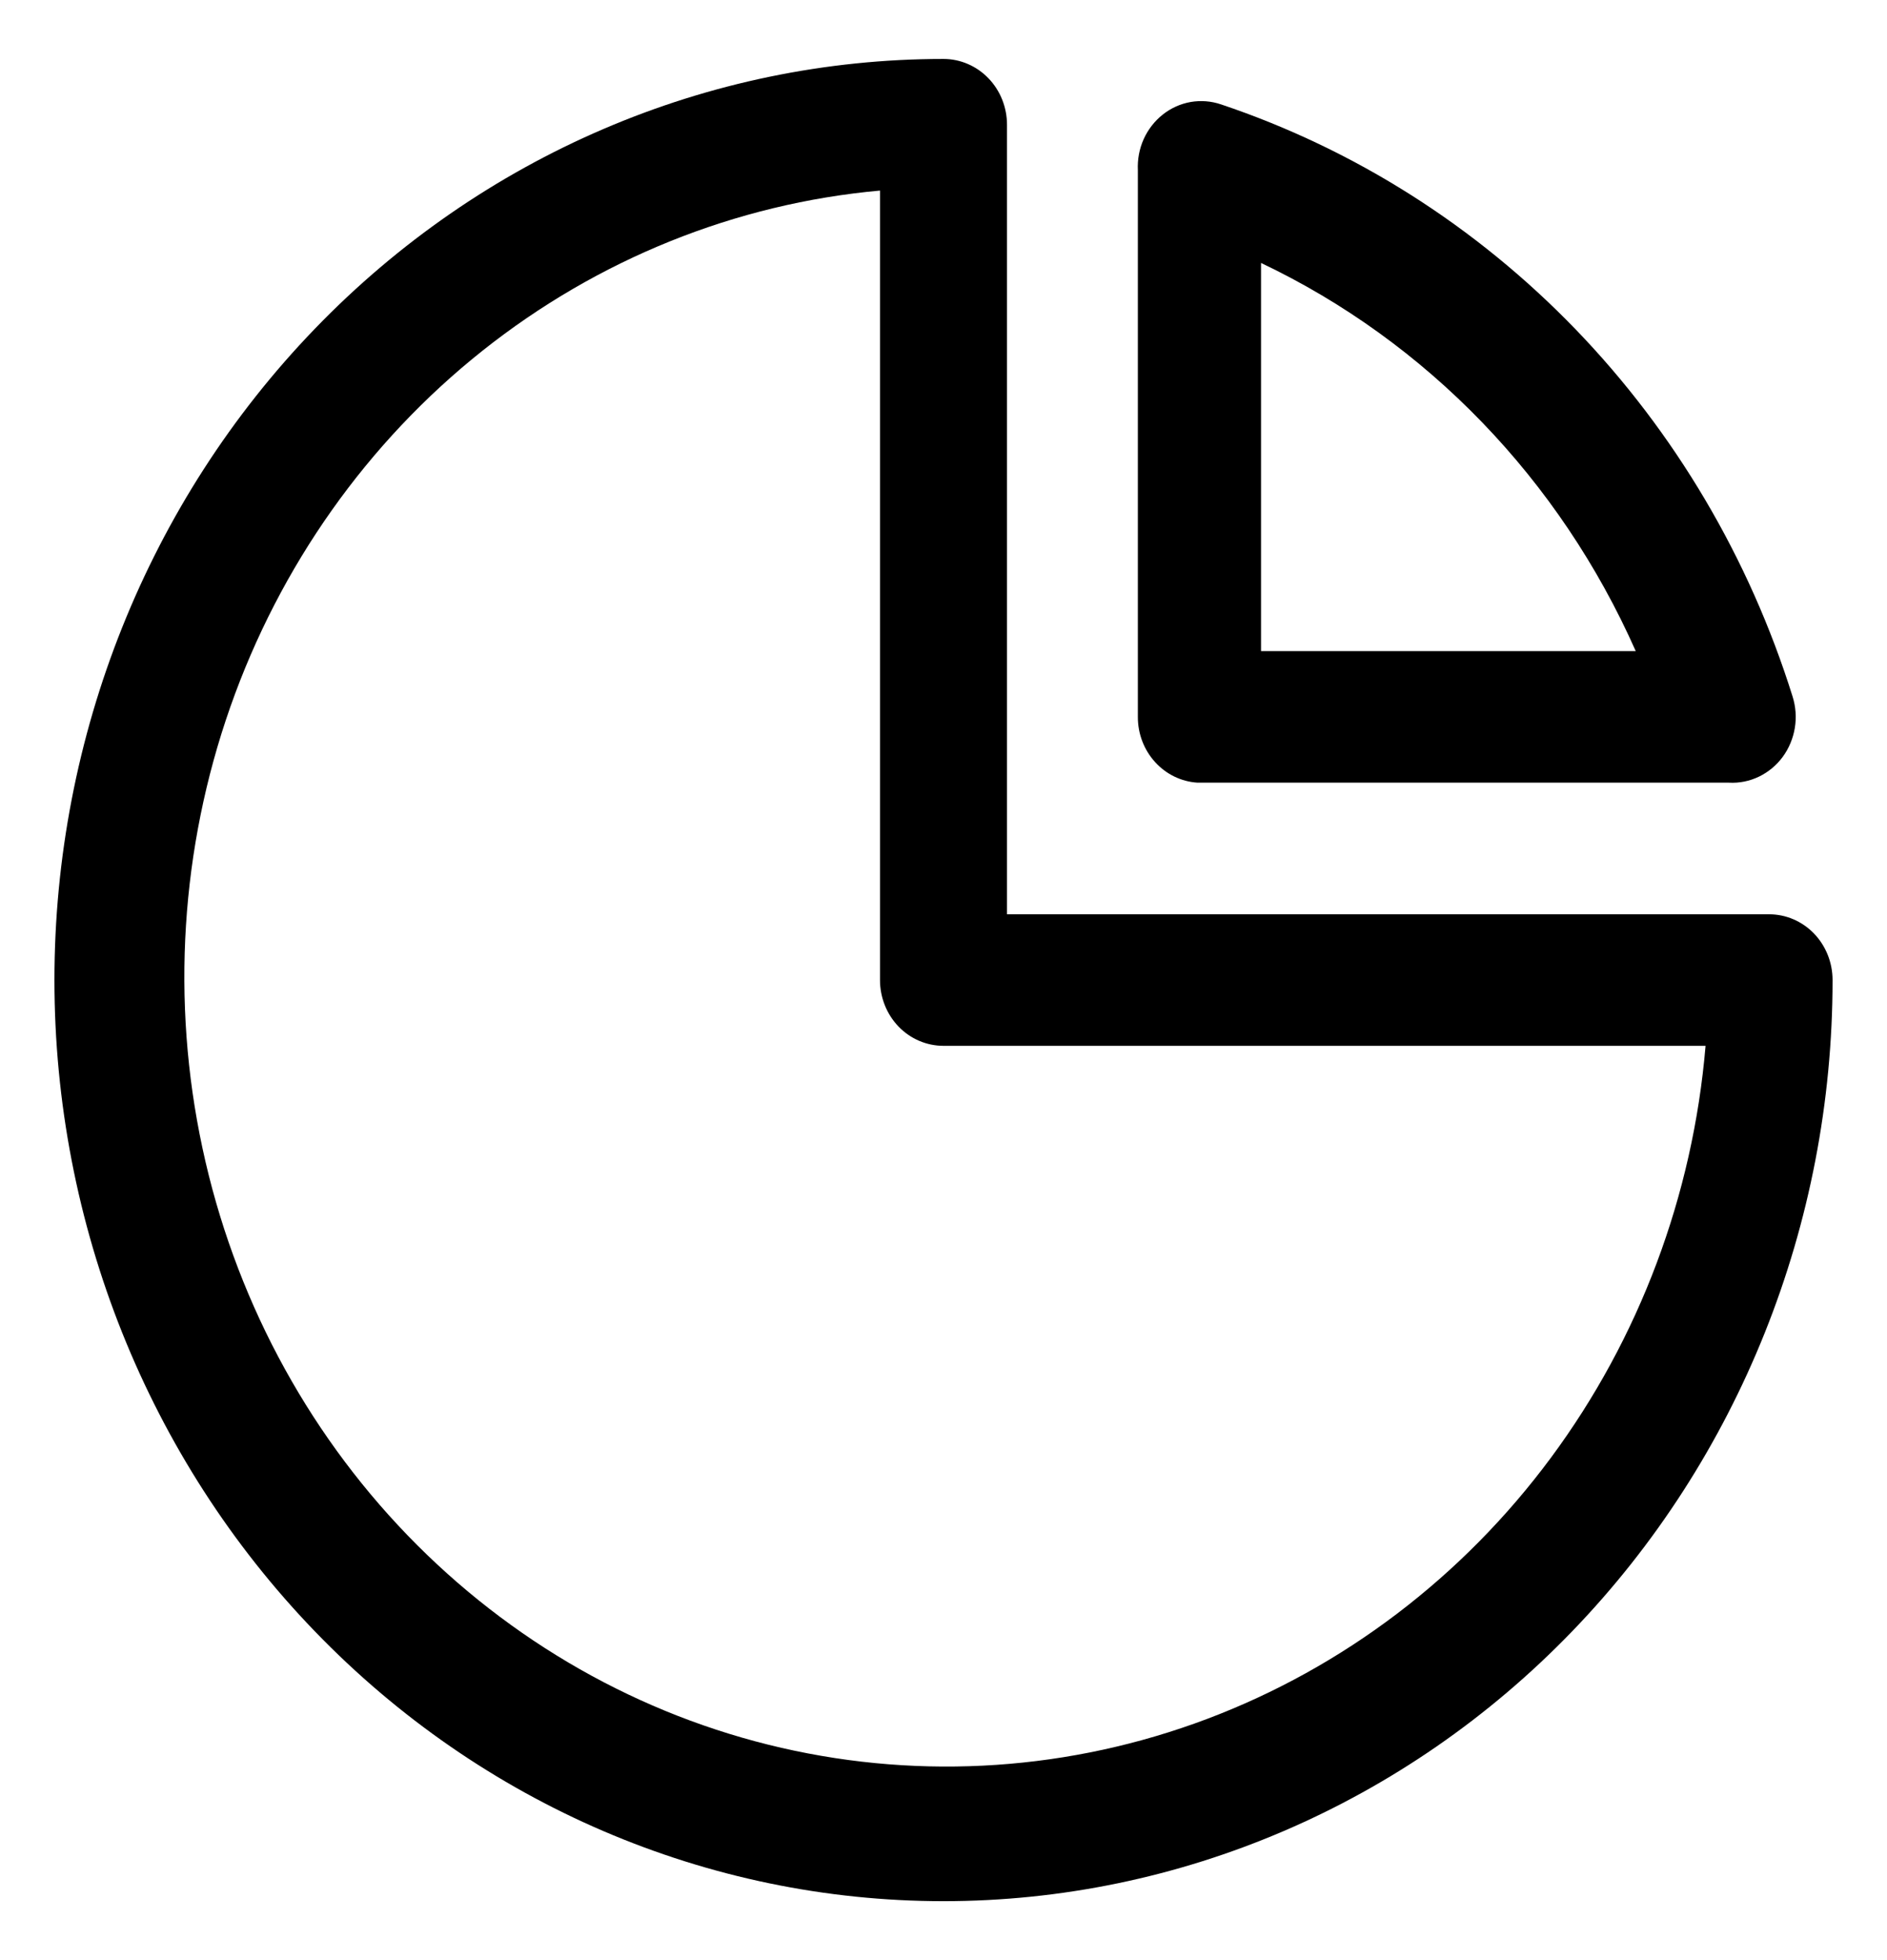 <svg width="26" height="27" viewBox="0 0 26 27" fill="none" xmlns="http://www.w3.org/2000/svg">
<path d="M13 26.188C16.249 26.188 19.365 24.851 21.662 22.471C23.959 20.092 25.25 16.865 25.25 13.5C25.25 13.26 25.158 13.029 24.994 12.859C24.83 12.689 24.607 12.594 24.375 12.594L13.875 12.594L13.875 1.719C13.875 1.478 13.783 1.248 13.619 1.078C13.455 0.908 13.232 0.812 13 0.812C9.751 0.812 6.635 2.149 4.338 4.529C2.041 6.908 0.75 10.135 0.75 13.5C0.75 16.865 2.041 20.092 4.338 22.471C6.635 24.851 9.751 26.188 13 26.188ZM12.125 2.625L12.125 13.5C12.125 13.74 12.217 13.971 12.381 14.141C12.545 14.311 12.768 14.406 13 14.406L23.5 14.406C23.326 16.468 22.587 18.436 21.37 20.079C20.154 21.721 18.509 22.97 16.631 23.678C14.753 24.386 12.719 24.524 10.767 24.076C8.816 23.628 7.029 22.612 5.615 21.148C4.202 19.685 3.221 17.833 2.789 15.812C2.356 13.791 2.49 11.684 3.173 9.739C3.857 7.794 5.062 6.091 6.648 4.831C8.234 3.571 10.134 2.805 12.125 2.625Z" fill="black"/>
<path d="M16.5 10.781L23.824 10.781C23.965 10.789 24.107 10.76 24.236 10.698C24.364 10.636 24.477 10.543 24.563 10.426C24.649 10.309 24.706 10.172 24.73 10.027C24.754 9.882 24.743 9.734 24.699 9.594C24.102 7.687 23.077 5.953 21.708 4.535C20.339 3.118 18.665 2.056 16.824 1.438C16.689 1.392 16.545 1.381 16.405 1.405C16.265 1.43 16.133 1.489 16.02 1.579C15.908 1.668 15.818 1.784 15.758 1.917C15.698 2.051 15.671 2.197 15.678 2.344L15.678 9.875C15.677 10.106 15.762 10.329 15.915 10.497C16.068 10.666 16.277 10.767 16.5 10.781ZM17.375 3.622C19.658 4.707 21.49 6.604 22.538 8.969L17.375 8.969L17.375 3.622Z" fill="black"/>
</svg>
